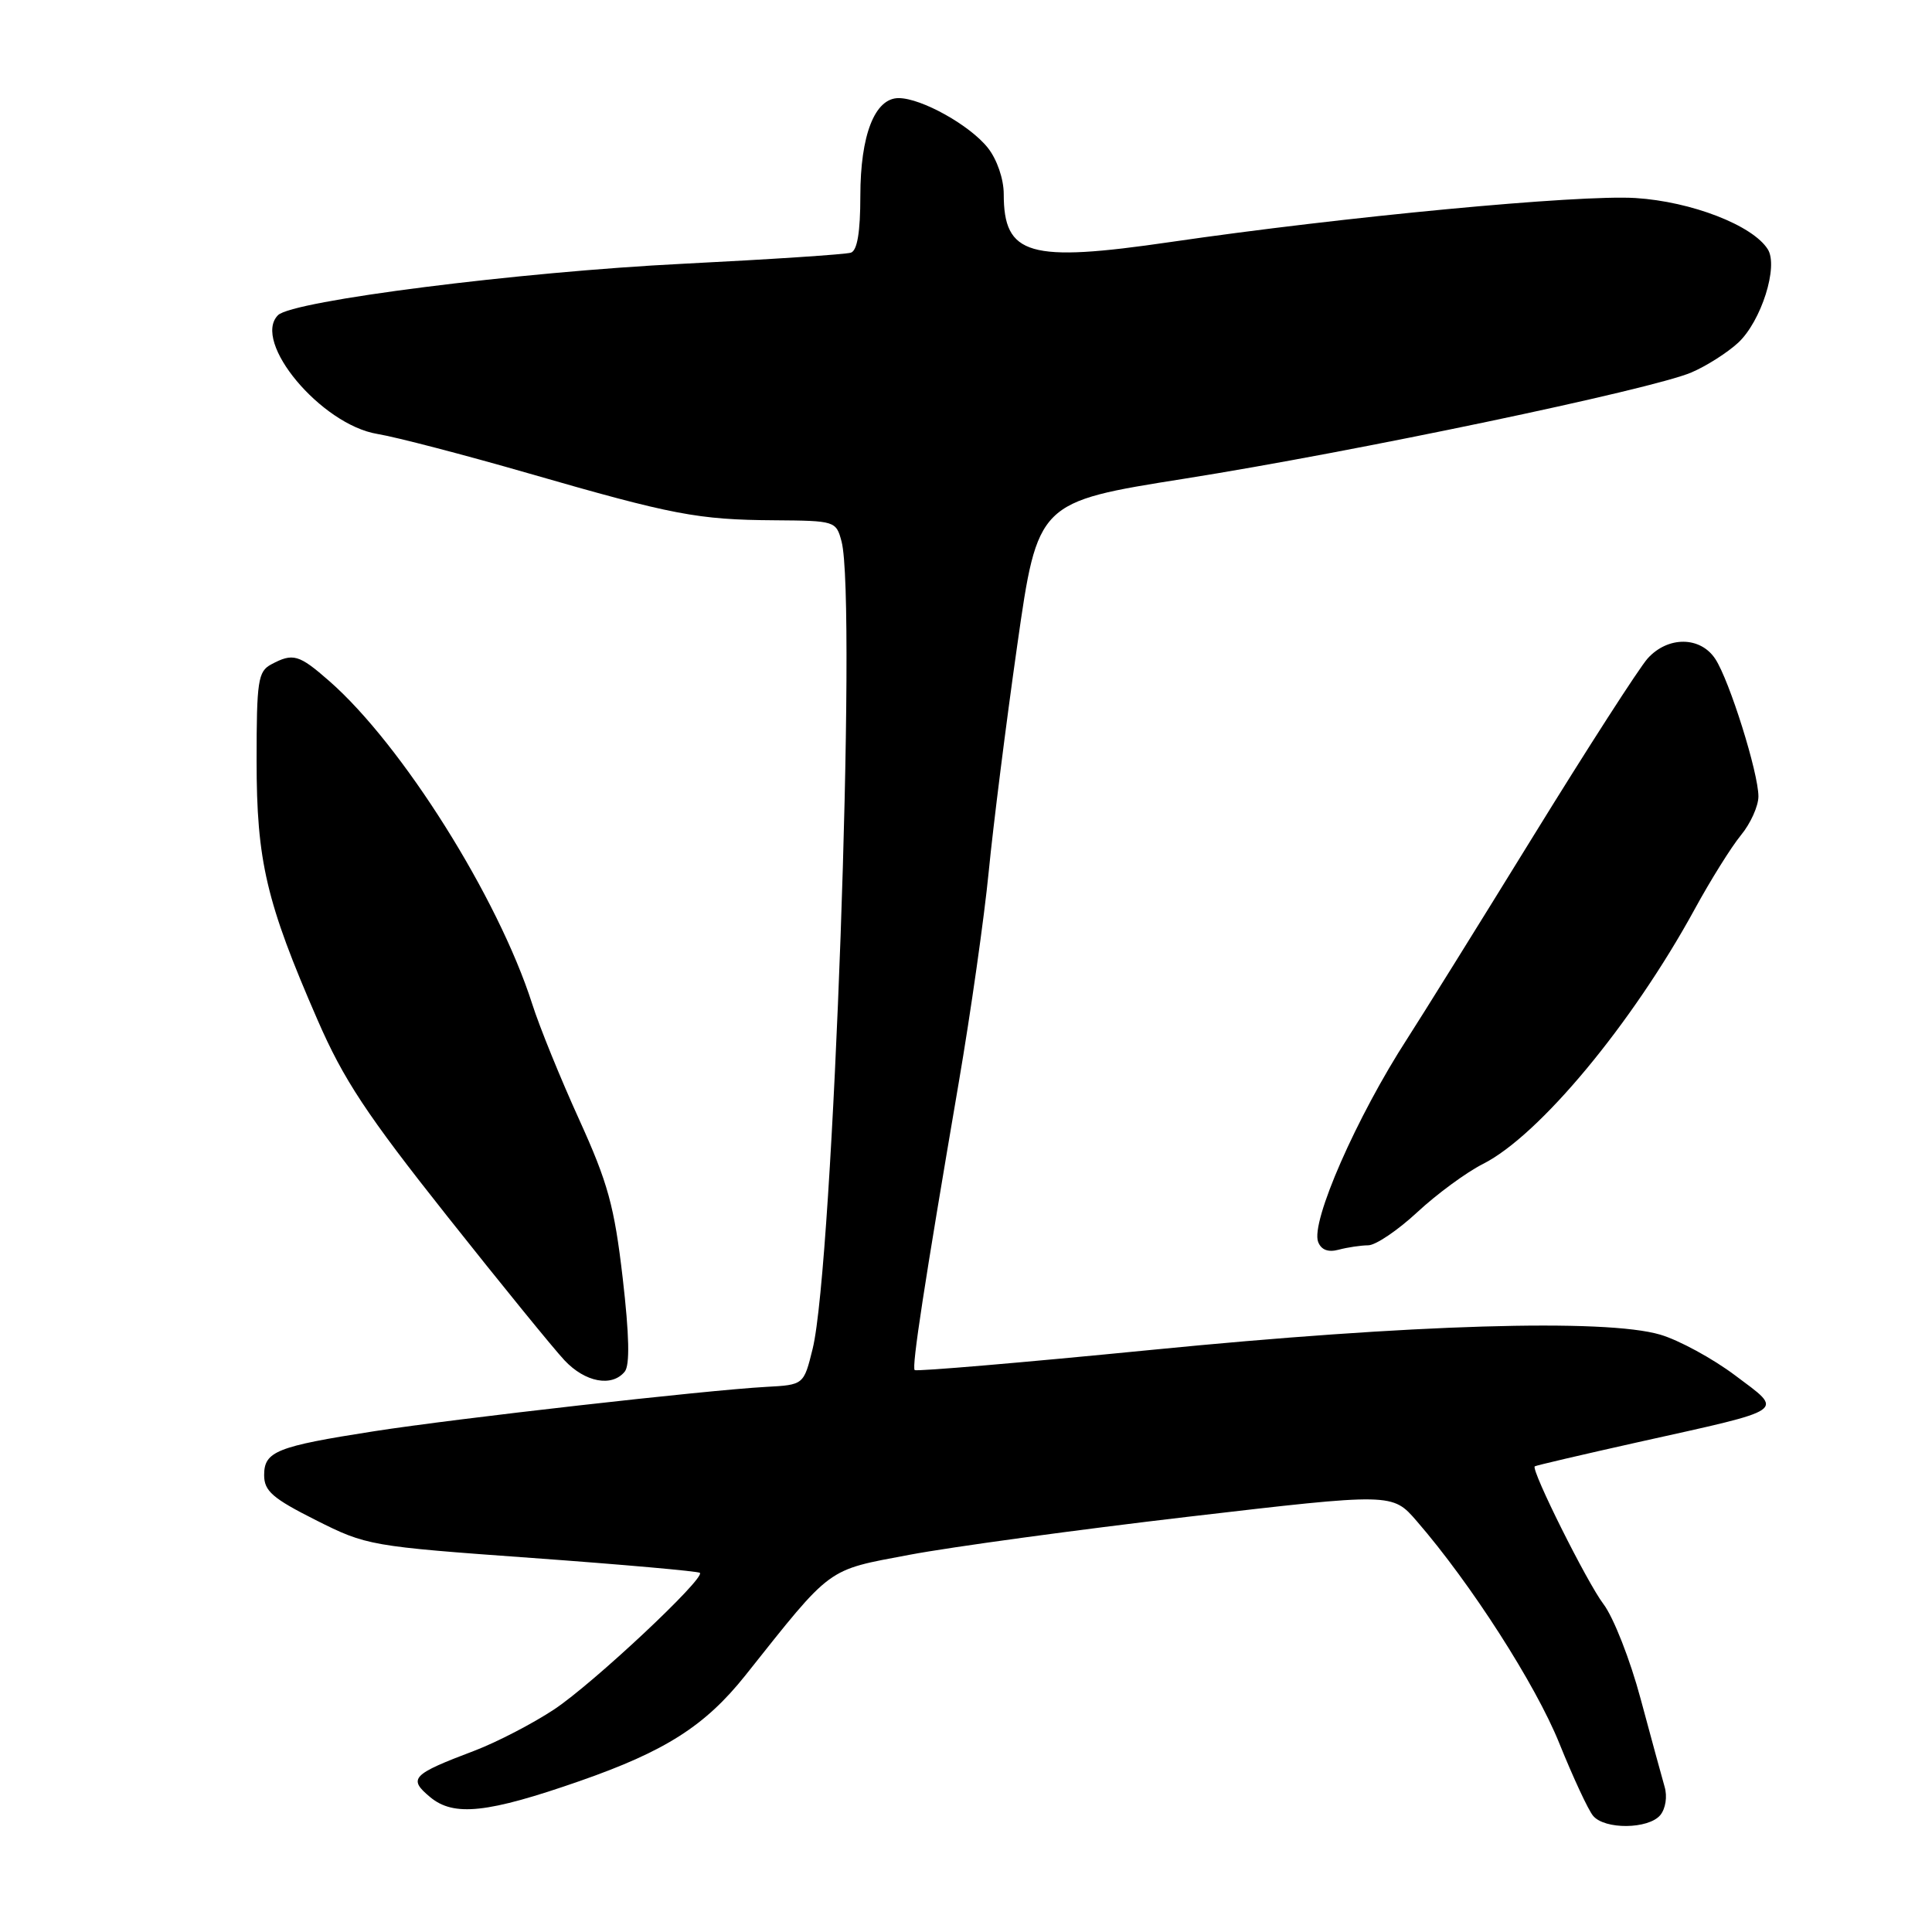<?xml version="1.0" encoding="UTF-8" standalone="no"?>
<!DOCTYPE svg PUBLIC "-//W3C//DTD SVG 1.1//EN" "http://www.w3.org/Graphics/SVG/1.1/DTD/svg11.dtd" >
<svg xmlns="http://www.w3.org/2000/svg" xmlns:xlink="http://www.w3.org/1999/xlink" version="1.1" viewBox="0 0 256 256">
 <g >
 <path fill="currentColor"
d=" M 220.00 240.51 C 220.70 239.65 220.95 238.05 220.57 236.76 C 220.21 235.51 218.78 230.27 217.39 225.10 C 216.01 219.94 213.79 214.28 212.46 212.54 C 210.30 209.70 202.86 194.80 203.36 194.30 C 203.48 194.19 209.65 192.75 217.08 191.09 C 237.13 186.63 236.41 187.13 229.92 182.25 C 226.94 180.01 222.47 177.58 220.00 176.85 C 212.71 174.70 187.05 175.46 152.54 178.87 C 135.52 180.55 121.41 181.75 121.20 181.54 C 120.79 181.12 122.47 170.18 127.03 143.50 C 128.63 134.15 130.42 121.55 131.01 115.50 C 131.60 109.45 133.30 95.95 134.79 85.50 C 137.50 66.51 137.50 66.51 157.00 63.42 C 179.37 59.88 218.78 51.62 224.10 49.36 C 226.08 48.52 228.88 46.74 230.32 45.41 C 233.37 42.57 235.68 35.30 234.24 33.03 C 232.24 29.85 224.12 26.71 216.72 26.24 C 209.17 25.77 178.04 28.72 155.09 32.07 C 136.33 34.81 133.00 33.85 133.00 25.70 C 133.00 23.73 132.11 21.13 130.91 19.61 C 128.54 16.60 122.09 13.00 119.07 13.00 C 115.91 13.00 114.00 17.90 114.00 25.98 C 114.00 30.76 113.59 33.20 112.75 33.48 C 112.06 33.71 102.05 34.37 90.50 34.95 C 68.78 36.03 38.75 39.85 36.84 41.76 C 33.34 45.26 42.54 56.26 50.00 57.50 C 52.48 57.91 61.47 60.25 70.00 62.71 C 89.17 68.24 92.44 68.87 102.64 68.94 C 110.66 69.00 110.79 69.04 111.51 71.75 C 113.56 79.47 110.40 167.71 107.68 178.72 C 106.50 183.50 106.50 183.50 101.50 183.77 C 93.54 184.21 60.45 187.95 49.55 189.65 C 36.64 191.66 35.00 192.32 35.00 195.46 C 35.00 197.57 36.12 198.54 41.84 201.42 C 48.58 204.81 49.02 204.89 70.52 206.44 C 82.53 207.31 92.53 208.20 92.74 208.41 C 93.47 209.13 78.60 223.07 73.45 226.49 C 70.60 228.38 65.85 230.84 62.89 231.97 C 54.54 235.13 54.04 235.66 56.99 238.12 C 60.12 240.74 64.60 240.26 76.84 235.99 C 88.17 232.04 93.44 228.68 98.77 221.99 C 110.35 207.43 109.43 208.11 120.50 206.02 C 126.00 204.98 142.65 202.71 157.50 200.97 C 184.50 197.82 184.50 197.82 187.73 201.56 C 194.89 209.82 203.48 223.21 206.61 230.98 C 208.44 235.51 210.45 239.84 211.09 240.60 C 212.62 242.45 218.43 242.39 220.00 240.51 Z  M 82.78 181.75 C 83.47 180.90 83.39 176.97 82.51 169.34 C 81.40 159.81 80.56 156.75 76.74 148.34 C 74.28 142.93 71.47 136.03 70.51 133.00 C 66.01 118.95 53.28 98.69 43.64 90.25 C 39.60 86.71 38.83 86.49 35.93 88.04 C 34.19 88.97 34.00 90.23 34.00 100.79 C 34.00 114.11 35.28 119.54 42.07 135.13 C 45.52 143.06 48.56 147.66 59.24 161.13 C 66.38 170.14 73.38 178.74 74.80 180.25 C 77.53 183.16 81.08 183.83 82.78 181.75 Z  M 181.29 165.01 C 182.28 165.01 185.20 163.03 187.79 160.63 C 190.38 158.22 194.30 155.34 196.50 154.23 C 203.95 150.47 216.25 135.67 224.54 120.50 C 226.64 116.65 229.40 112.23 230.68 110.67 C 231.96 109.12 233.00 106.80 233.00 105.53 C 233.00 102.40 229.17 90.19 227.29 87.32 C 225.31 84.30 221.01 84.27 218.32 87.25 C 217.21 88.49 210.33 99.17 203.04 111.00 C 195.75 122.83 188.30 134.79 186.50 137.58 C 179.76 147.98 173.65 161.92 174.66 164.56 C 175.07 165.62 175.99 165.97 177.39 165.59 C 178.55 165.28 180.31 165.02 181.29 165.01 Z "/>
</g>
</svg>